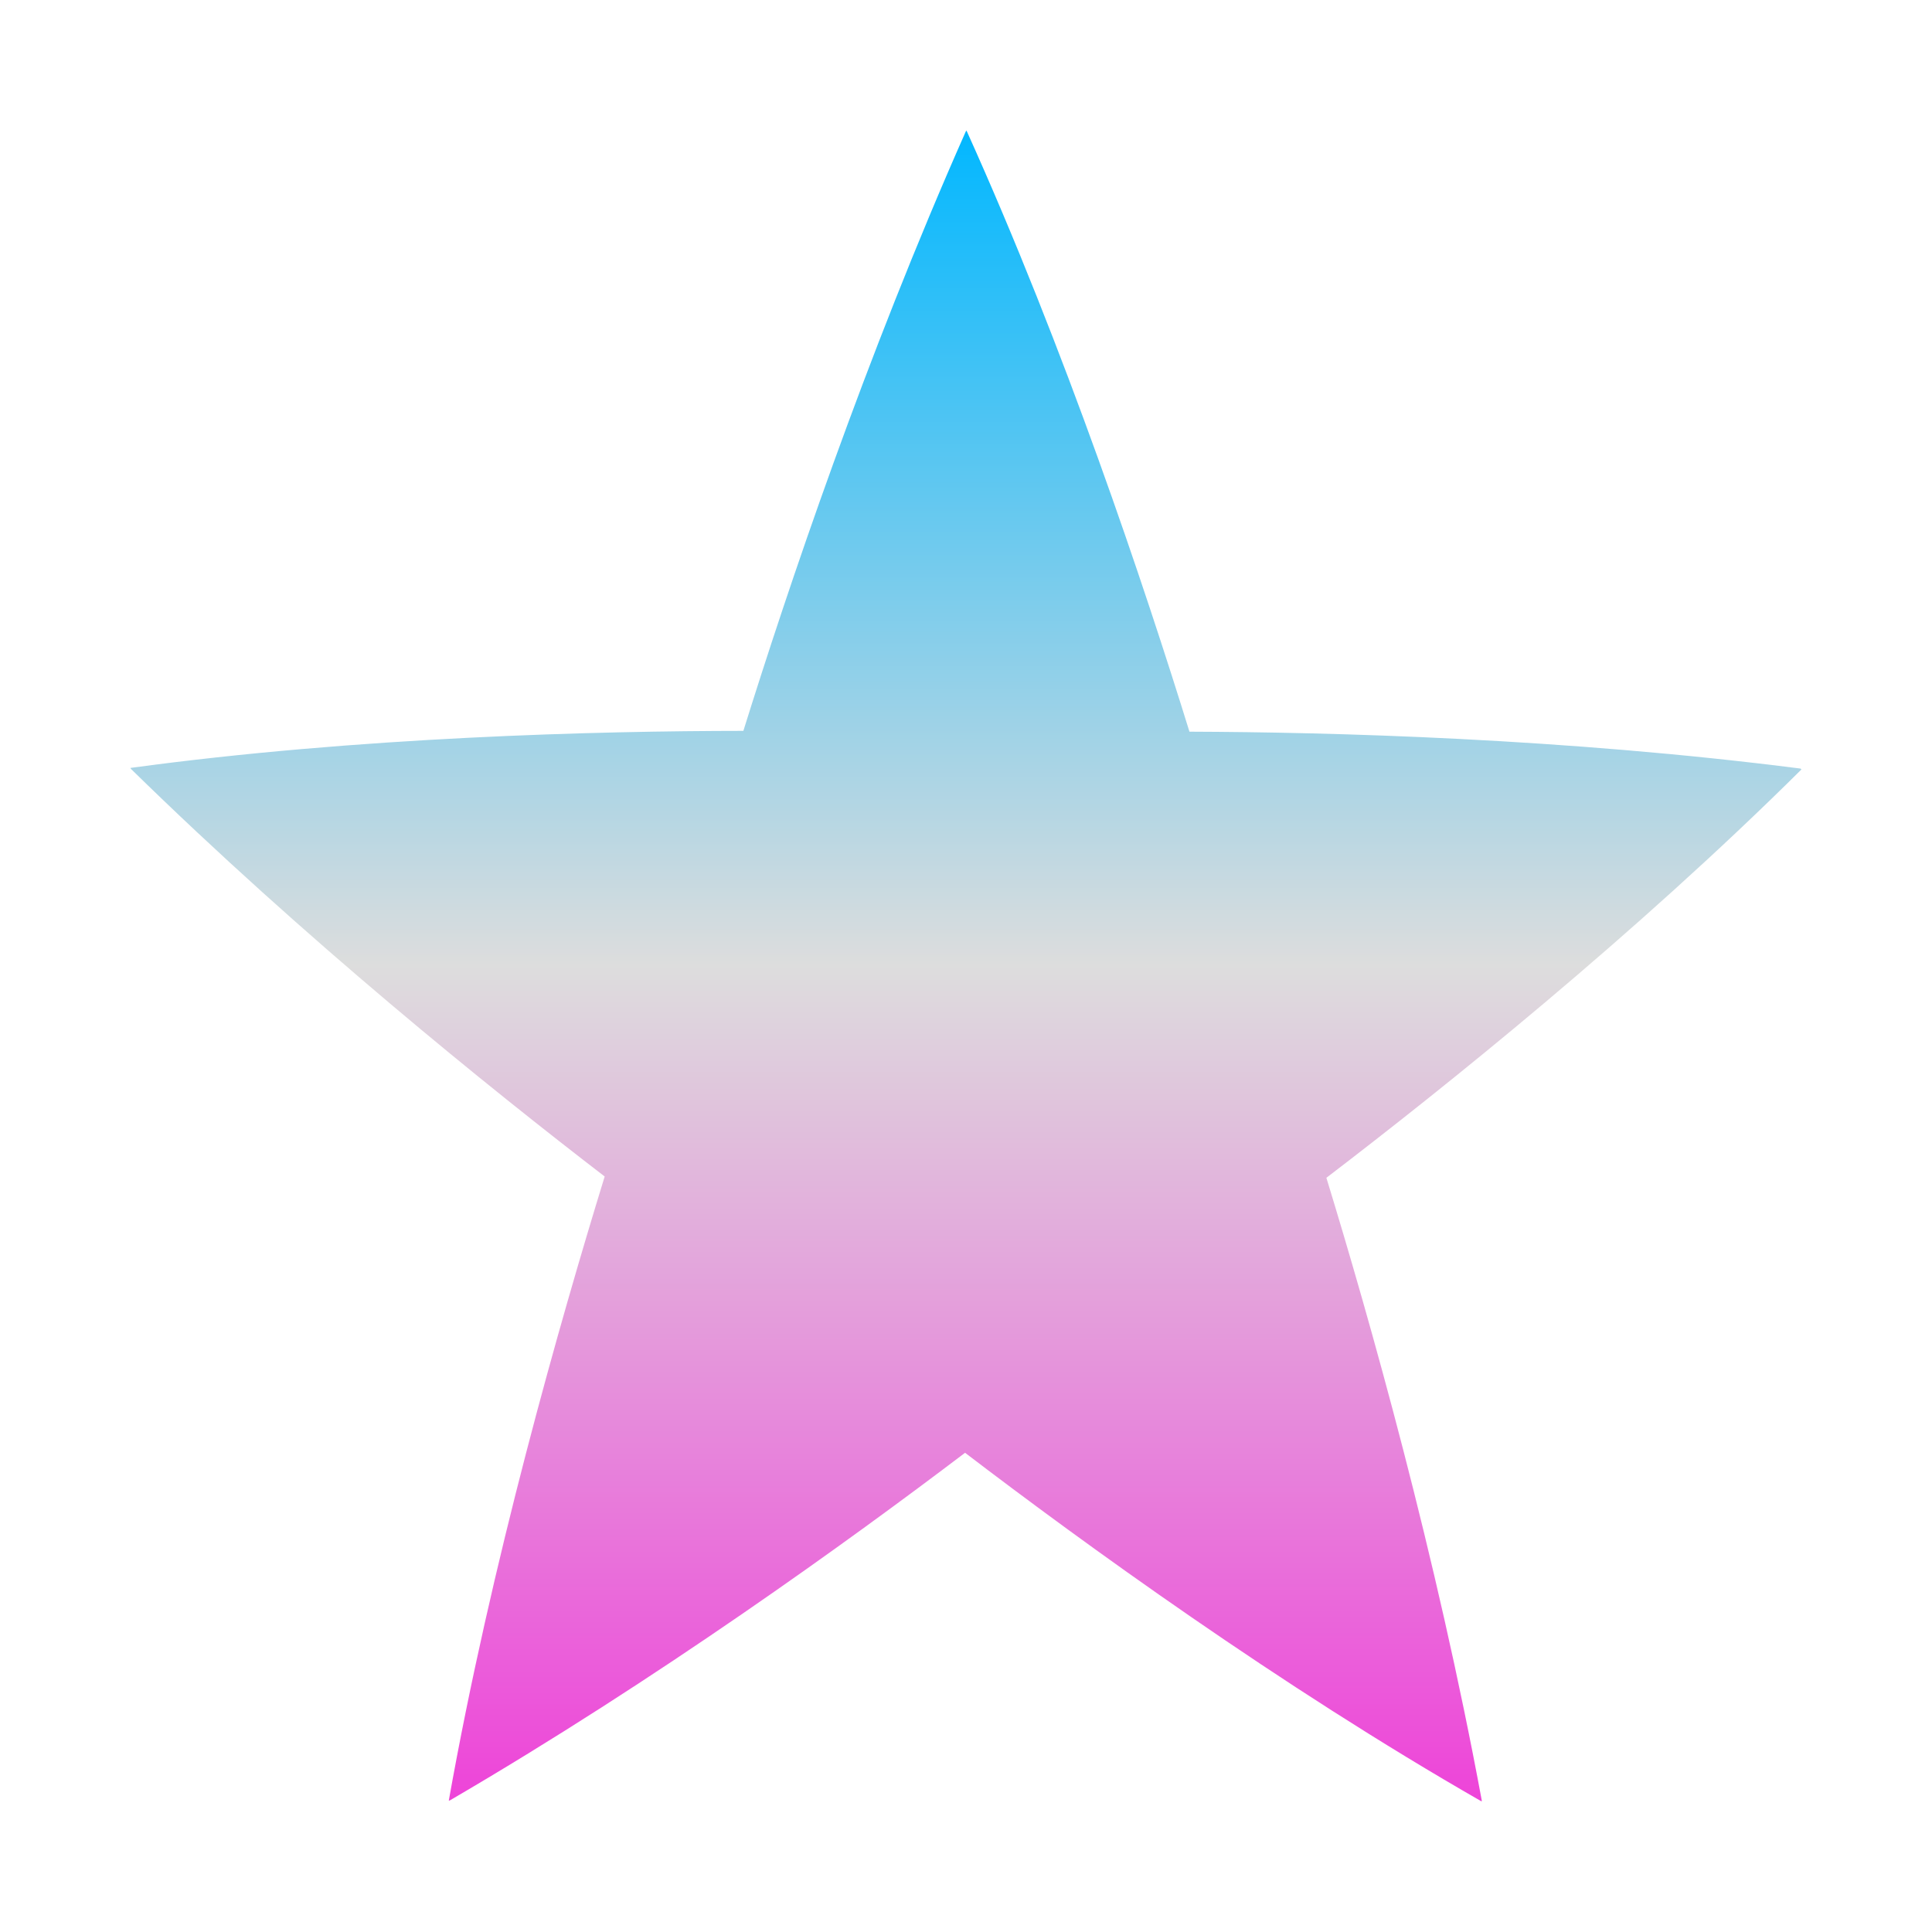 <svg xmlns="http://www.w3.org/2000/svg" xmlns:xlink="http://www.w3.org/1999/xlink" width="64px" height="64px" viewBox="0 0 64 64" version="1.1">
<defs>
<linearGradient id="linear0" gradientUnits="userSpaceOnUse" x1="0" y1="0" x2="0" y2="1" gradientTransform="matrix(55.351,0,0,55.351,4.324,4.324)">
<stop offset="0" style="stop-color:#00b7ff;stop-opacity:1;"/>
<stop offset="0.5" style="stop-color:#dddddd;stop-opacity:1;"/>
<stop offset="1" style="stop-color:#ee42d9;stop-opacity:1;"/>
</linearGradient>
</defs>
<g id="surface1">
<path style=" stroke:none;fill-rule:nonzero;fill:url(#linear0);" d="M 32.016 4.324 C 32.016 4.324 32.016 4.324 32.012 4.328 C 32.012 4.328 32.012 4.336 32.012 4.336 C 32.004 4.336 32.004 4.34 32.004 4.34 C 32 4.348 32 4.348 31.996 4.348 C 28.664 11.863 26.09 19.516 24.625 24.211 C 19.812 24.215 11.883 24.41 4.324 25.438 C 4.324 25.441 4.324 25.441 4.324 25.445 C 4.324 25.449 4.328 25.449 4.328 25.457 C 4.328 25.461 4.336 25.461 4.336 25.461 C 4.336 25.469 4.336 25.461 4.336 25.469 C 10.105 31.121 16.238 36.059 20.031 38.973 C 18.551 43.785 16.27 51.77 14.867 59.645 C 14.867 59.648 14.867 59.648 14.875 59.645 C 14.879 59.648 14.883 59.645 14.883 59.645 C 14.887 59.645 14.887 59.645 14.887 59.645 C 14.891 59.645 14.891 59.645 14.895 59.645 C 21.793 55.621 28.16 51.016 31.969 48.125 C 35.863 51.098 42.387 55.84 49.082 59.676 C 49.082 59.676 49.082 59.672 49.082 59.664 C 49.082 59.664 49.082 59.664 49.082 59.66 C 49.086 59.652 49.082 59.652 49.082 59.648 C 49.086 59.648 49.086 59.645 49.086 59.645 C 47.578 51.504 45.379 43.719 43.938 39.016 C 47.836 36.039 54.137 30.988 59.676 25.488 C 59.676 25.484 59.676 25.484 59.664 25.484 C 59.664 25.477 59.664 25.477 59.664 25.477 C 59.66 25.473 59.652 25.473 59.652 25.469 C 59.652 25.469 59.652 25.461 59.652 25.461 C 51.824 24.457 44.098 24.254 39.402 24.238 C 37.91 19.422 35.285 11.559 32.016 4.324 Z M 32.016 4.324 "/>
</g>
</svg>
